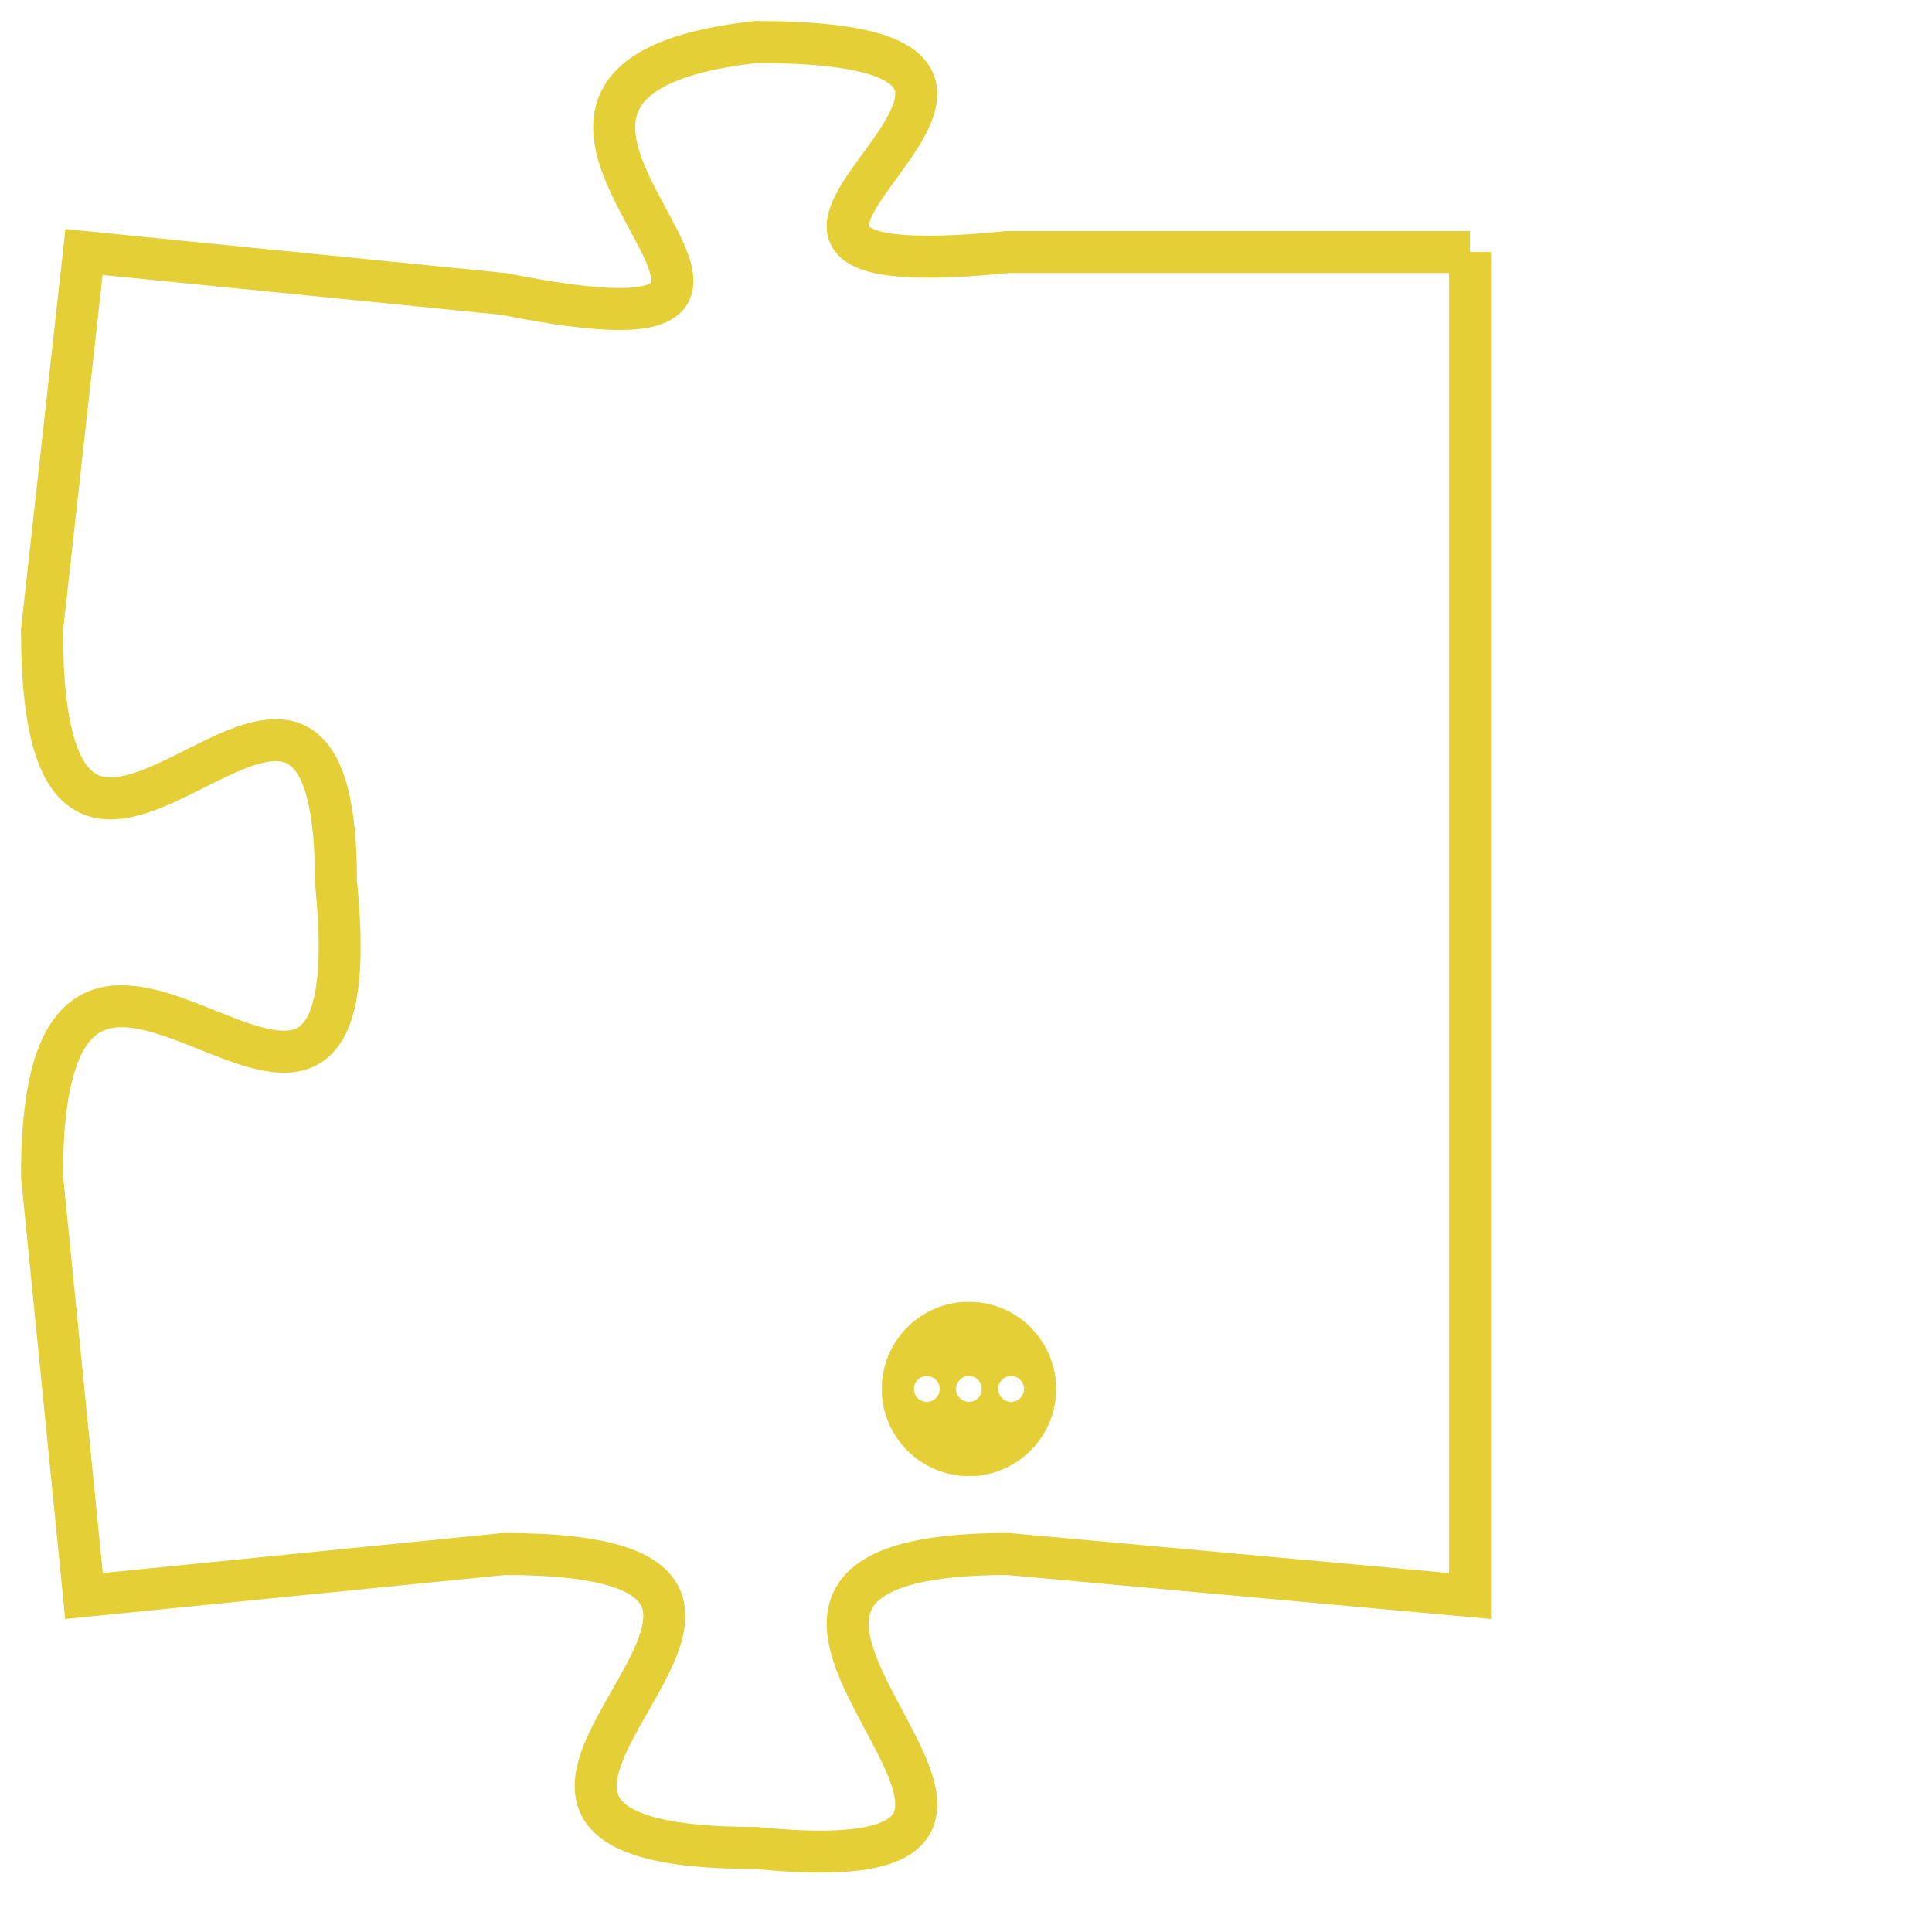 <svg version="1.1" xmlns="http://www.w3.org/2000/svg" xmlns:xlink="http://www.w3.org/1999/xlink" fill="transparent" x="0" y="0" width="350" height="350" preserveAspectRatio="xMinYMin slice"><style type="text/css">.links{fill:transparent;stroke: #E4CF37;}.links:hover{fill:#63D272; opacity:0.4;}</style><defs><g id="allt"><path id="t8969" d="M4290,2176 L4279,2176 C4269,2177 4283,2171 4273,2171 C4264,2172 4277,2179 4267,2177 L4257,2176 4257,2176 L4256,2185 C4256,2195 4263,2182 4263,2191 C4264,2201 4256,2188 4256,2198 L4257,2208 4257,2208 L4267,2207 C4277,2207 4263,2214 4273,2214 C4283,2215 4269,2207 4279,2207 L4290,2208 L4290,2208 L4290,2176"/></g><clipPath id="c" clipRule="evenodd" fill="transparent"><use href="#t8969"/></clipPath></defs><svg viewBox="4255 2170 36 46" preserveAspectRatio="xMinYMin meet"><svg width="4380" height="2430"><g><image crossorigin="anonymous" x="0" y="0" href="https://nftpuzzle.license-token.com/assets/completepuzzle.svg" width="100%" height="100%" /><g class="links"><use href="#t8969"/></g></g></svg><svg x="4276" y="2201" height="9%" width="9%" viewBox="0 0 330 330"><g><a xlink:href="https://nftpuzzle.license-token.com/" class="links"><title>See the most innovative NFT based token software licensing project</title><path fill="#E4CF37" id="more" d="M165,0C74.019,0,0,74.019,0,165s74.019,165,165,165s165-74.019,165-165S255.981,0,165,0z M85,190 c-13.785,0-25-11.215-25-25s11.215-25,25-25s25,11.215,25,25S98.785,190,85,190z M165,190c-13.785,0-25-11.215-25-25 s11.215-25,25-25s25,11.215,25,25S178.785,190,165,190z M245,190c-13.785,0-25-11.215-25-25s11.215-25,25-25 c13.785,0,25,11.215,25,25S258.785,190,245,190z"></path></a></g></svg></svg></svg>